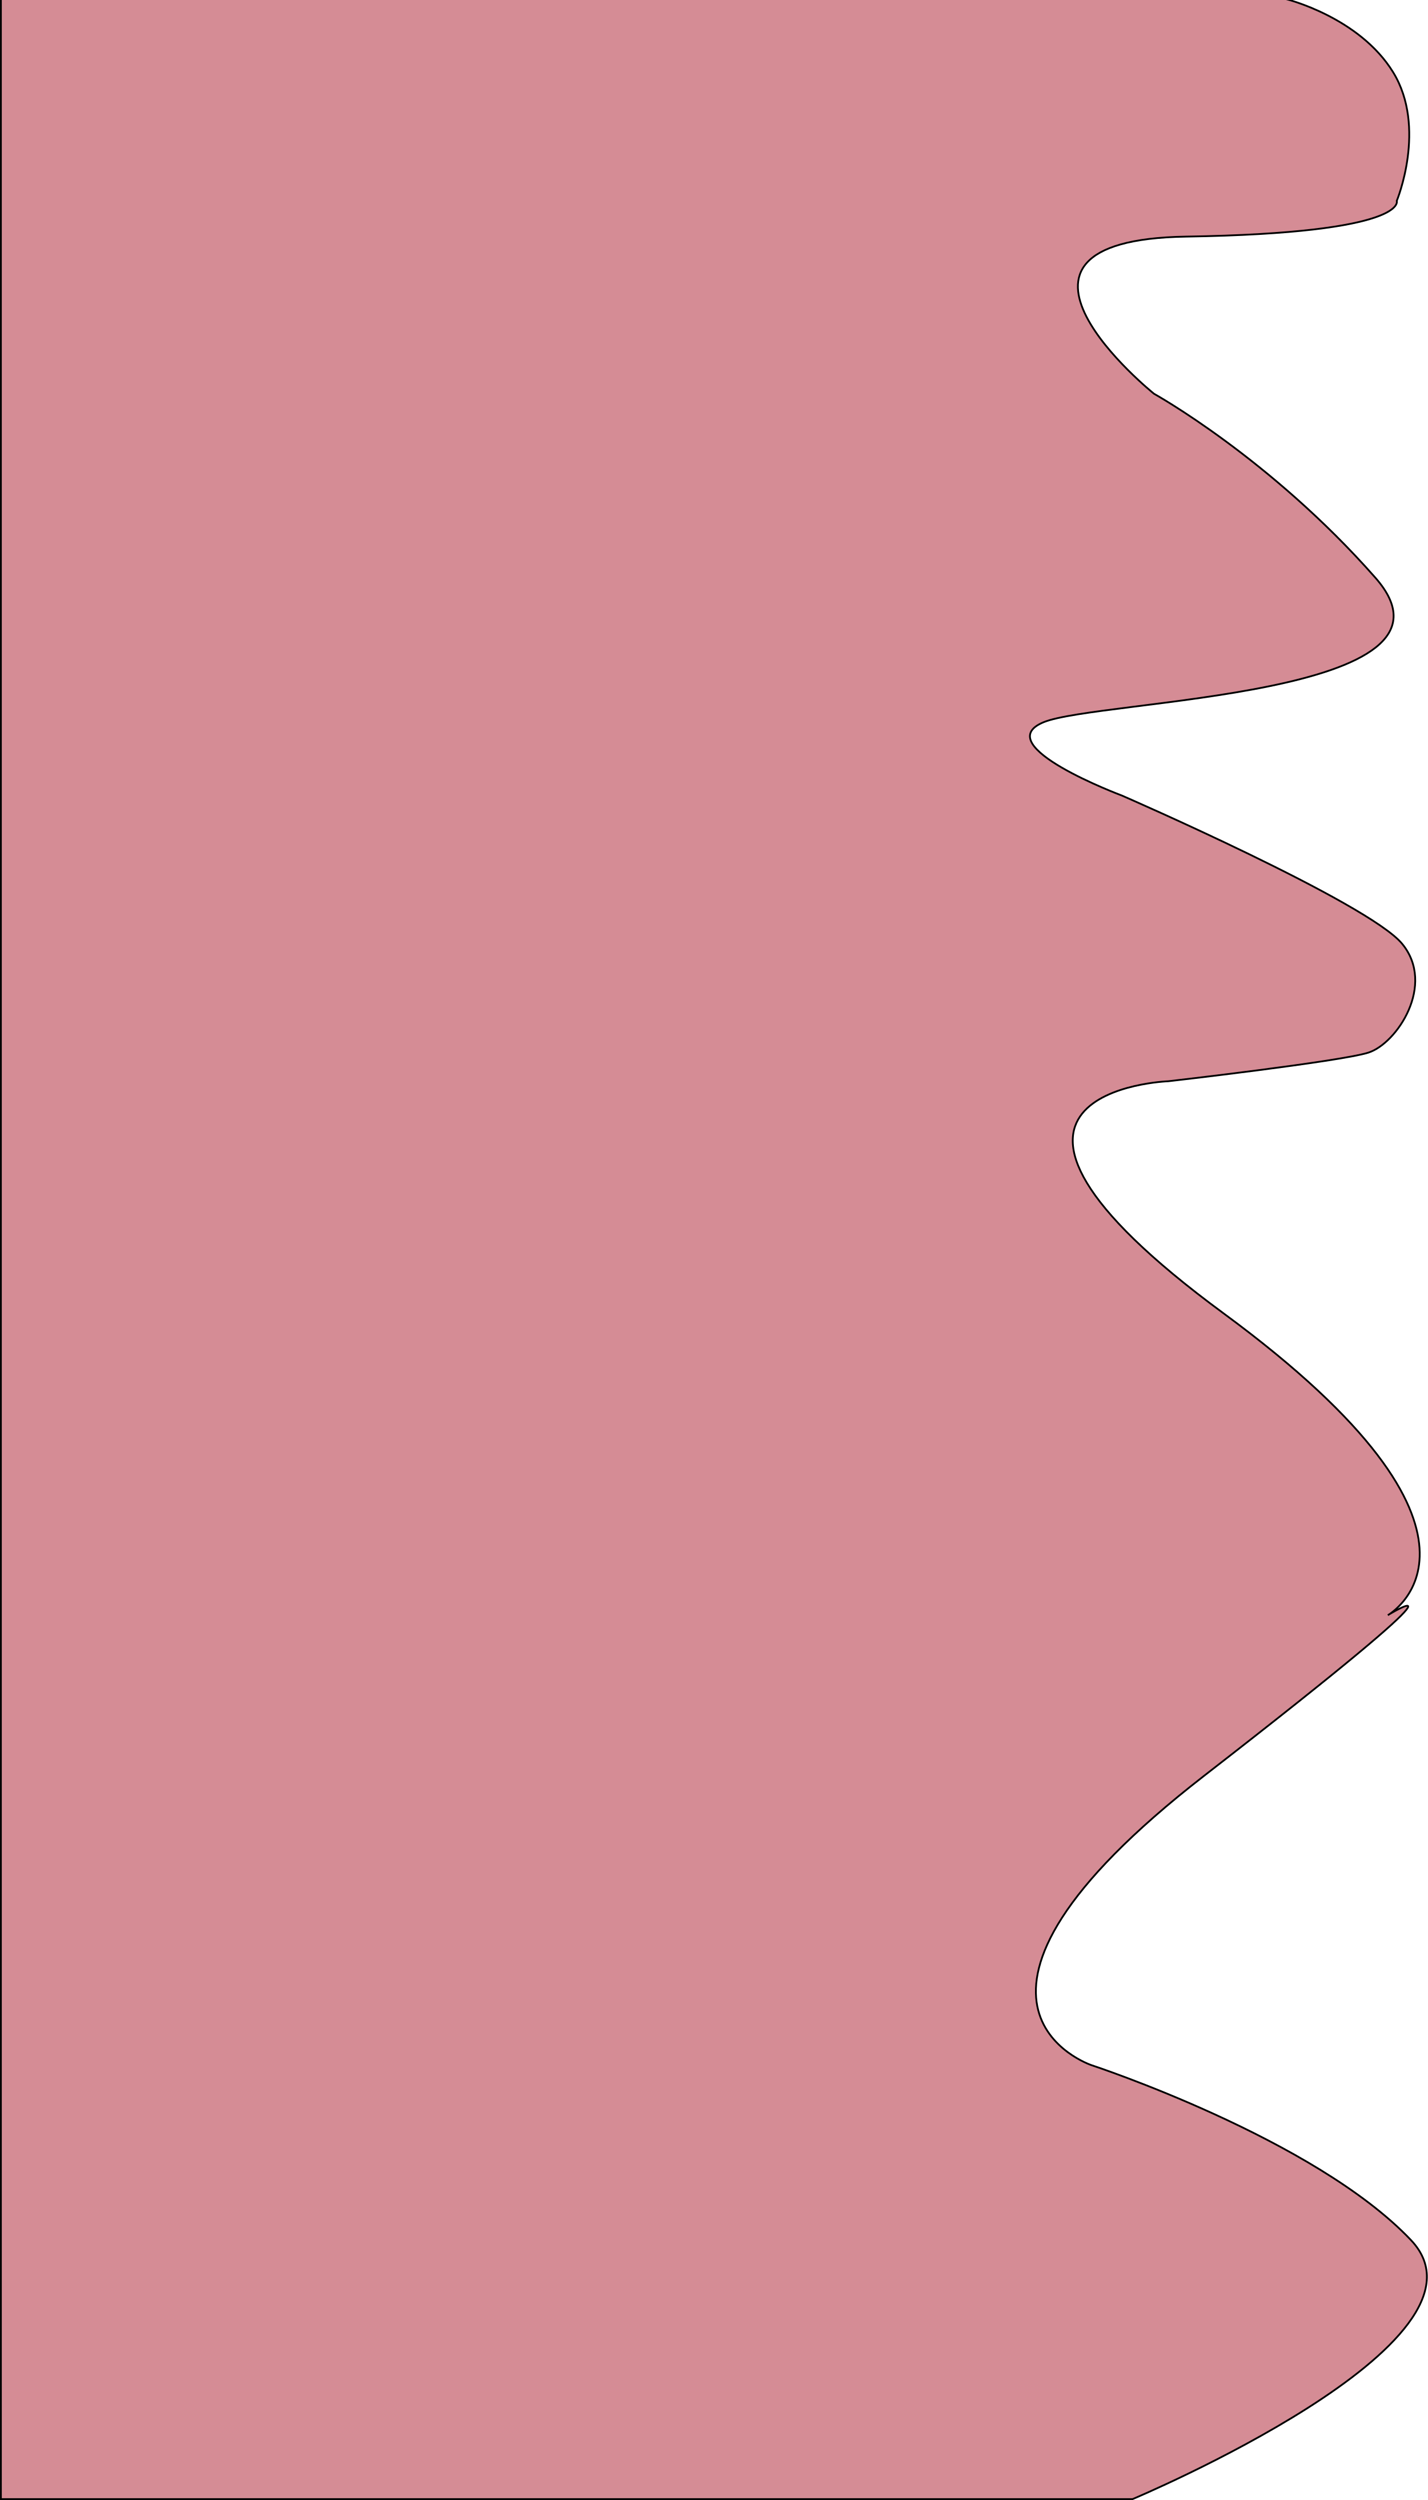 <?xml version="1.0" encoding="utf-8"?>
<!-- Generator: Adobe Illustrator 23.0.1, SVG Export Plug-In . SVG Version: 6.00 Build 0)  -->
<svg version="1.1" id="Layer_1" xmlns="http://www.w3.org/2000/svg" xmlns:xlink="http://www.w3.org/1999/xlink" x="0px" y="0px"
	 viewBox="0 0 800 1400" style="enable-background:new 0 0 800 1400;" xml:space="preserve">
<style type="text/css">
	.st0{fill:#D58C95;stroke:#000000;stroke-miterlimit:10;}
</style>
<path class="st0" d="M0.5-0.5v1393v7h634c0,0,210-88,156-145s-179-98-179-98s-102-34,63-162s103-90,103-90s78-44-92-169
	s-31-130-31-130s96-11,112-16s38-38,19-61s-157-83-157-83s-75-28-44-41s245-14,186-81s-124-103-124-103s-107-86,18-88s118-20,118-20
	s17-41-2-72s-60-41-60-41H0.5z"/>
</svg>
